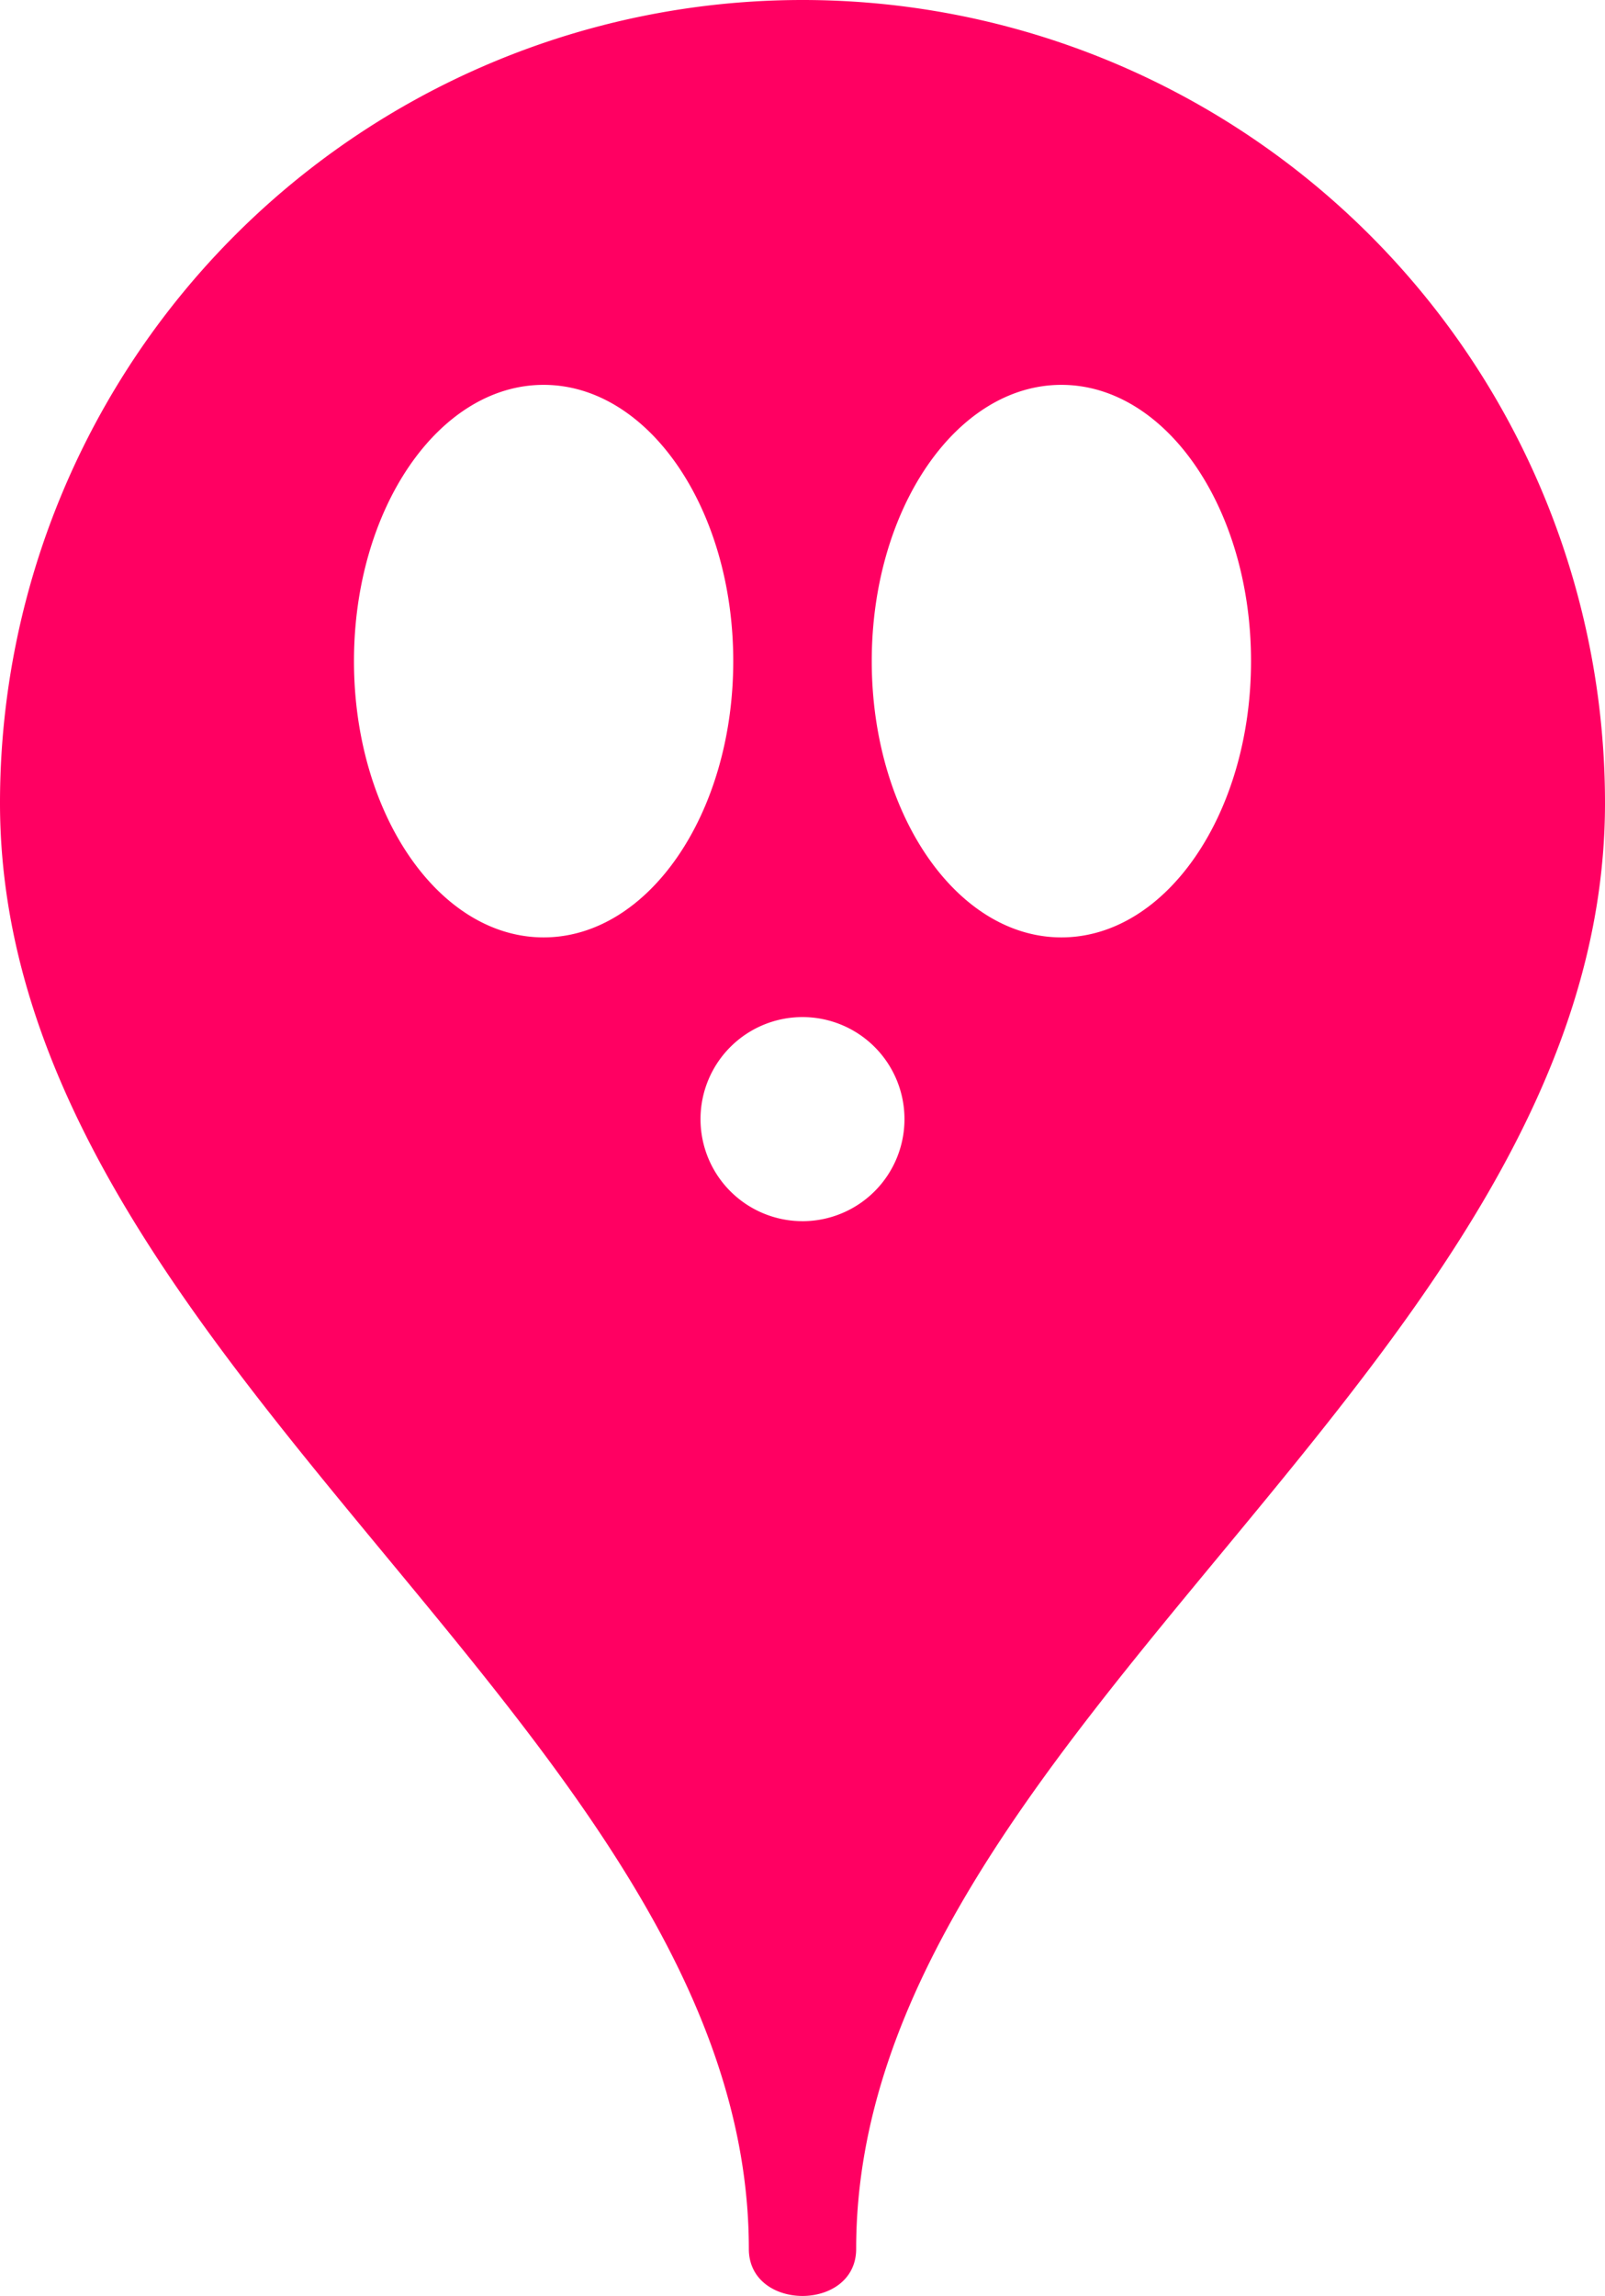 <svg xmlns="http://www.w3.org/2000/svg" viewBox="0 0 136.339 194.907"><path d="M68.169,0A68.169,68.169,0,0,0,0,68.169c0,47.685,63.611,78.716,63.611,122.742,0,5.327,9.117,5.327,9.117,0,0-44.026,63.611-75.057,63.611-122.742A68.169,68.169,0,0,0,68.169,0ZM46.178,79.577c-8.897,0-16.109-10.5-16.109-23.453s7.212-23.453,16.109-23.453c8.896,0,16.109,10.5,16.109,23.453S55.075,79.577,46.178,79.577Zm21.991,24.09a8.663,8.663,0,1,1,8.663-8.663A8.663,8.663,0,0,1,68.169,103.668ZM90.161,79.577c-8.896,0-16.109-10.5-16.109-23.453s7.212-23.453,16.109-23.453c8.897,0,16.109,10.5,16.109,23.453S99.058,79.577,90.161,79.577Z" fill="#ff0062"/></svg>